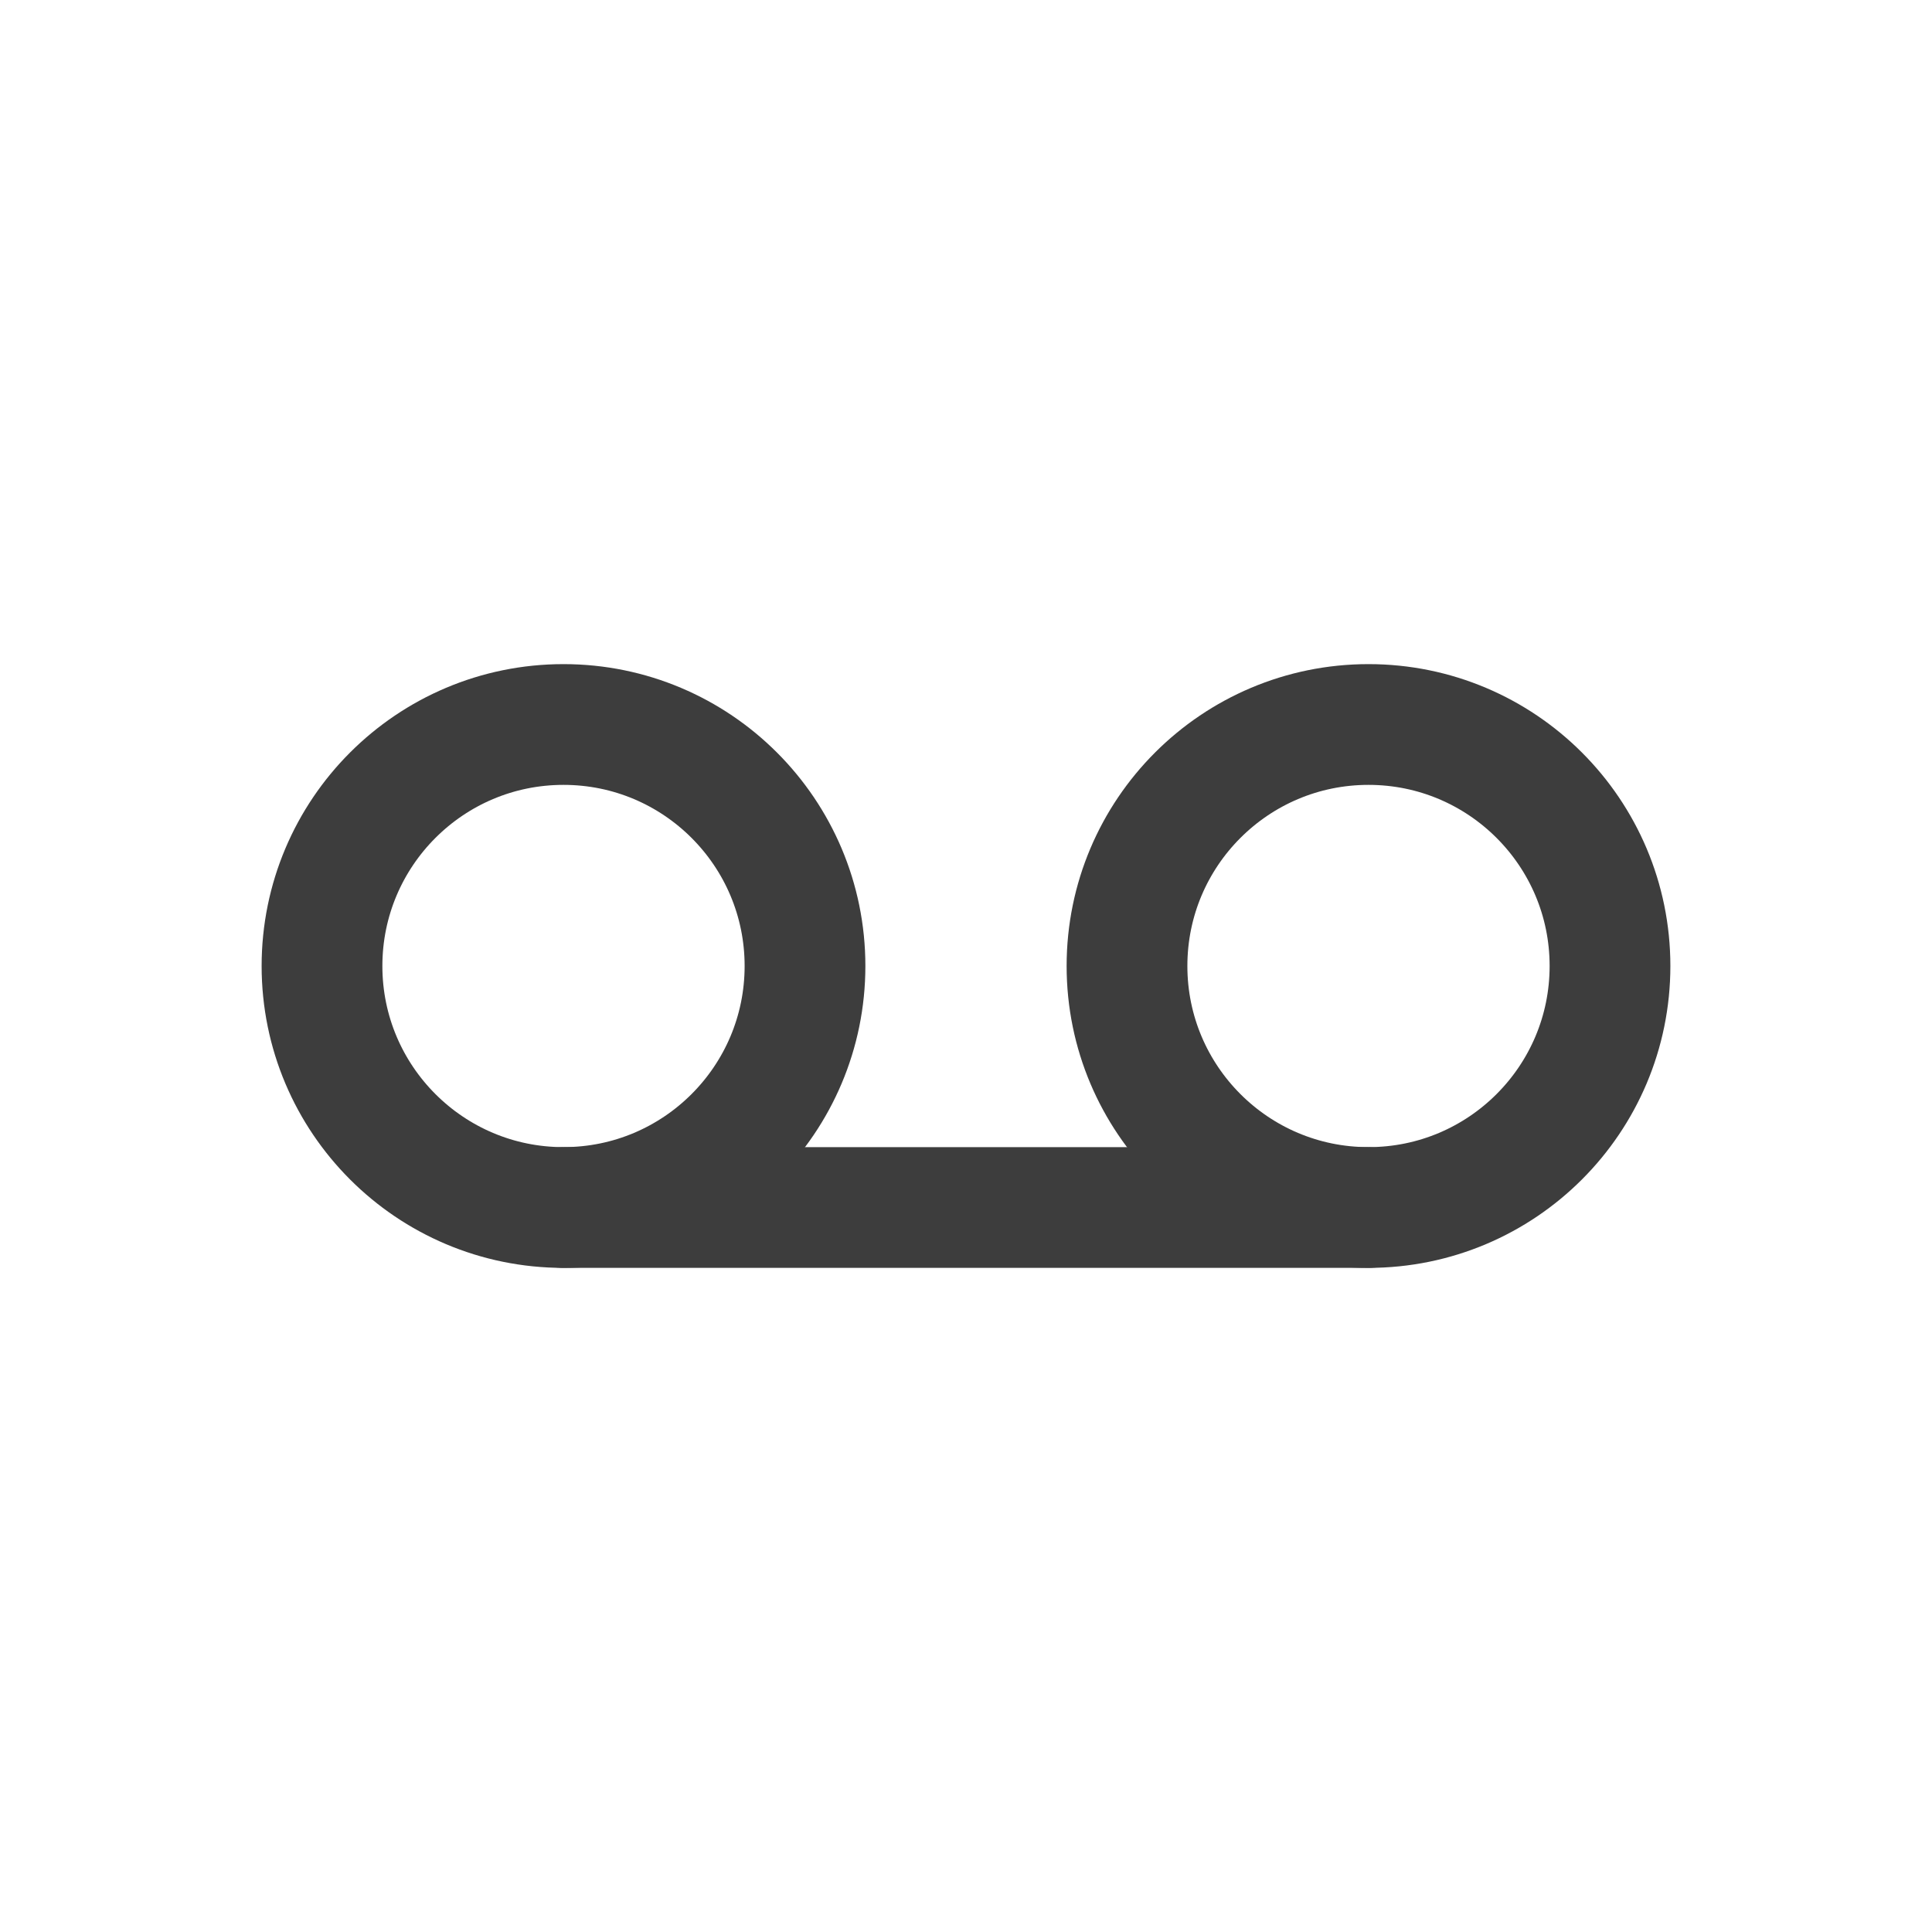 <svg width="24" height="24" viewBox="0 0 24 24" fill="none" xmlns="http://www.w3.org/2000/svg">
<path d="M7 15C8.657 15 10 13.657 10 12C10 10.343 8.657 9 7 9C5.343 9 4 10.343 4 12C4 13.657 5.343 15 7 15Z" stroke="#3D3D3D" stroke-width="1.5" stroke-linecap="round" stroke-linejoin="round"/>
<path d="M17 15C18.657 15 20 13.657 20 12C20 10.343 18.657 9 17 9C15.343 9 14 10.343 14 12C14 13.657 15.343 15 17 15Z" stroke="#3D3D3D" stroke-width="1.5" stroke-linecap="round" stroke-linejoin="round"/>
<path d="M7 15H17" stroke="#3D3D3D" stroke-width="1.5" stroke-linecap="round" stroke-linejoin="round"/>
</svg>
